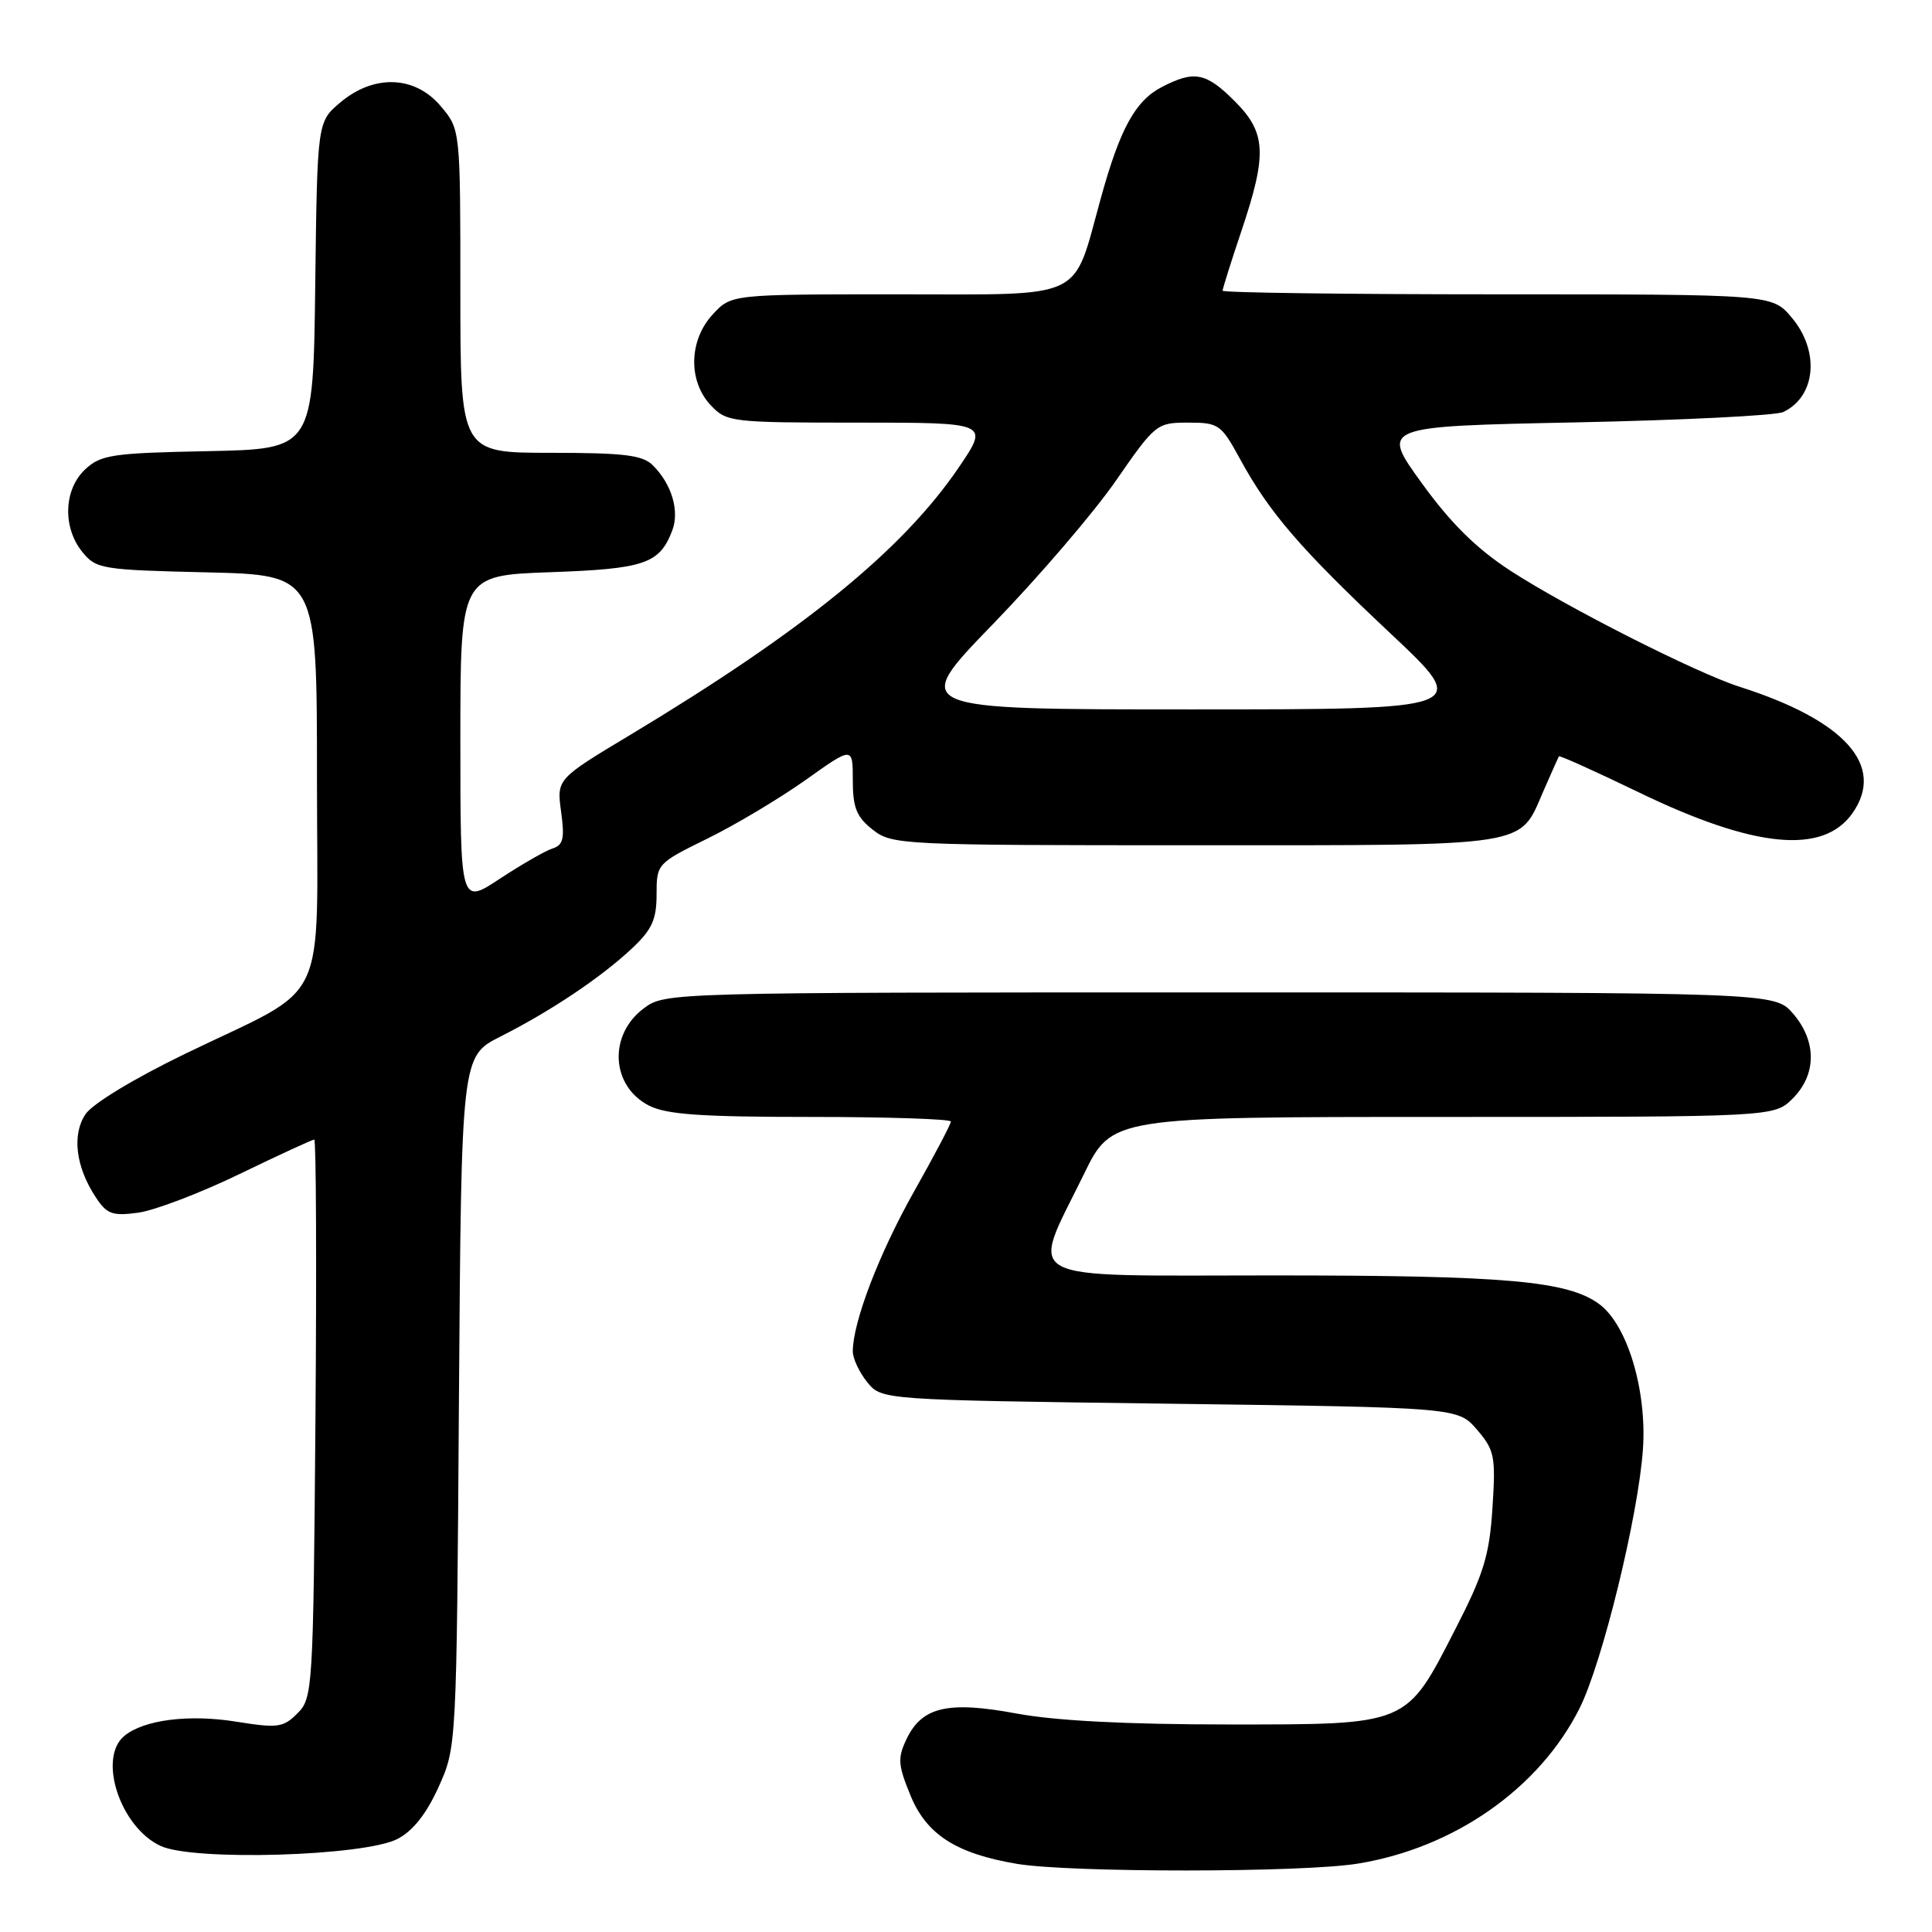 <?xml version="1.0" encoding="UTF-8" standalone="no"?>
<!DOCTYPE svg PUBLIC "-//W3C//DTD SVG 1.1//EN" "http://www.w3.org/Graphics/SVG/1.1/DTD/svg11.dtd" >
<svg xmlns="http://www.w3.org/2000/svg" xmlns:xlink="http://www.w3.org/1999/xlink" version="1.1" viewBox="0 0 256 256">
 <g >
 <path fill="currentColor"
d=" M 179.91 246.94 C 192.69 244.87 203.96 236.98 209.29 226.38 C 212.31 220.38 217.10 200.79 217.70 192.00 C 218.23 184.20 215.63 175.55 211.92 172.81 C 207.74 169.72 199.61 169.00 168.74 169.00 C 134.31 169.00 136.50 170.17 143.62 155.59 C 147.32 148.00 147.32 148.00 191.21 148.00 C 235.09 148.00 235.09 148.00 237.55 145.55 C 240.72 142.37 240.74 137.97 237.59 134.31 C 235.17 131.50 235.17 131.50 161.66 131.50 C 88.54 131.50 88.13 131.51 85.32 133.60 C 80.60 137.11 80.94 143.88 85.96 146.48 C 88.28 147.68 92.82 148.00 107.45 148.00 C 117.65 148.00 126.00 148.28 126.00 148.61 C 126.00 148.95 123.79 153.14 121.09 157.93 C 116.48 166.11 113.00 175.21 113.00 179.07 C 113.00 180.01 113.86 181.84 114.91 183.14 C 116.82 185.50 116.82 185.50 155.00 186.00 C 193.18 186.50 193.18 186.50 195.71 189.44 C 198.04 192.16 198.20 192.96 197.76 199.79 C 197.36 206.05 196.61 208.53 192.89 215.77 C 186.26 228.72 186.79 228.50 162.68 228.50 C 149.33 228.50 139.88 228.01 134.75 227.06 C 125.63 225.36 122.17 226.15 120.13 230.42 C 118.92 232.95 118.98 233.84 120.64 237.90 C 122.77 243.09 126.68 245.61 134.75 246.97 C 141.81 248.15 172.55 248.14 179.91 246.94 Z  M 52.67 243.67 C 54.71 242.62 56.50 240.35 58.11 236.80 C 60.50 231.50 60.50 231.50 60.81 185.73 C 61.13 139.97 61.13 139.97 66.31 137.35 C 72.98 133.98 79.64 129.52 83.75 125.66 C 86.39 123.18 87.00 121.84 87.00 118.52 C 87.00 114.46 87.06 114.40 93.75 111.11 C 97.46 109.29 103.31 105.79 106.75 103.35 C 113.00 98.90 113.00 98.90 113.00 103.38 C 113.00 107.02 113.49 108.24 115.63 109.93 C 118.20 111.95 119.32 112.00 158.41 112.00 C 203.26 112.00 201.25 112.31 204.51 104.82 C 205.55 102.45 206.47 100.38 206.56 100.22 C 206.65 100.07 211.40 102.21 217.11 104.97 C 232.46 112.40 241.58 113.29 245.47 107.74 C 249.86 101.47 244.48 95.45 230.50 91.00 C 224.77 89.17 207.60 80.47 200.15 75.63 C 195.62 72.68 192.25 69.35 188.38 64.00 C 182.95 56.50 182.95 56.50 208.72 55.97 C 222.90 55.68 235.30 55.06 236.28 54.60 C 240.62 52.55 241.17 46.54 237.41 42.08 C 234.82 39.00 234.82 39.00 198.41 39.00 C 178.38 39.00 162.00 38.78 162.00 38.52 C 162.00 38.26 163.12 34.69 164.50 30.59 C 167.93 20.38 167.78 17.58 163.60 13.40 C 159.81 9.61 158.25 9.30 153.97 11.52 C 150.44 13.34 148.42 17.01 145.86 26.28 C 142.06 39.99 144.16 39.00 118.93 39.00 C 96.90 39.00 96.90 39.00 94.45 41.65 C 91.28 45.07 91.15 50.47 94.17 53.69 C 96.29 55.93 96.86 56.00 113.71 56.00 C 131.07 56.00 131.07 56.00 127.06 61.91 C 119.62 72.87 106.49 83.56 83.52 97.37 C 73.76 103.23 73.76 103.23 74.35 107.56 C 74.84 111.11 74.63 111.98 73.21 112.43 C 72.26 112.73 69.12 114.54 66.24 116.43 C 61.00 119.89 61.00 119.89 61.00 98.07 C 61.00 76.25 61.00 76.25 72.91 75.82 C 85.44 75.38 87.40 74.70 89.08 70.29 C 90.06 67.70 89.01 64.15 86.51 61.66 C 85.16 60.30 82.70 60.00 72.93 60.00 C 61.00 60.00 61.00 60.00 61.00 38.58 C 61.00 17.15 61.00 17.15 58.41 14.08 C 54.99 10.01 49.57 9.81 45.10 13.57 C 42.04 16.15 42.04 16.15 41.77 37.82 C 41.50 59.50 41.50 59.50 27.53 59.78 C 14.84 60.03 13.36 60.26 11.28 62.20 C 8.44 64.87 8.27 69.88 10.91 73.14 C 12.73 75.39 13.49 75.52 27.41 75.84 C 42.00 76.19 42.00 76.19 42.00 103.03 C 42.00 134.26 43.92 130.24 24.56 139.62 C 17.74 142.92 12.21 146.28 11.31 147.66 C 9.52 150.38 10.04 154.61 12.66 158.60 C 14.15 160.88 14.87 161.15 18.30 160.69 C 20.46 160.40 26.50 158.10 31.71 155.58 C 36.92 153.06 41.38 151.00 41.64 151.00 C 41.89 151.00 41.96 167.64 41.80 187.97 C 41.51 223.87 41.44 225.01 39.42 227.02 C 37.53 228.92 36.81 229.01 31.30 228.13 C 25.03 227.12 19.05 227.88 16.47 230.02 C 12.91 232.98 15.96 242.16 21.31 244.61 C 25.71 246.62 48.27 245.95 52.67 243.67 Z  M 131.56 82.71 C 137.57 76.51 144.91 67.96 147.85 63.71 C 153.09 56.15 153.28 56.00 157.44 56.00 C 161.48 56.00 161.81 56.23 164.30 60.80 C 168.17 67.91 172.32 72.73 184.23 83.92 C 194.96 94.00 194.96 94.00 157.79 94.00 C 120.61 94.00 120.61 94.00 131.56 82.71 Z "/>
</g>
</svg>